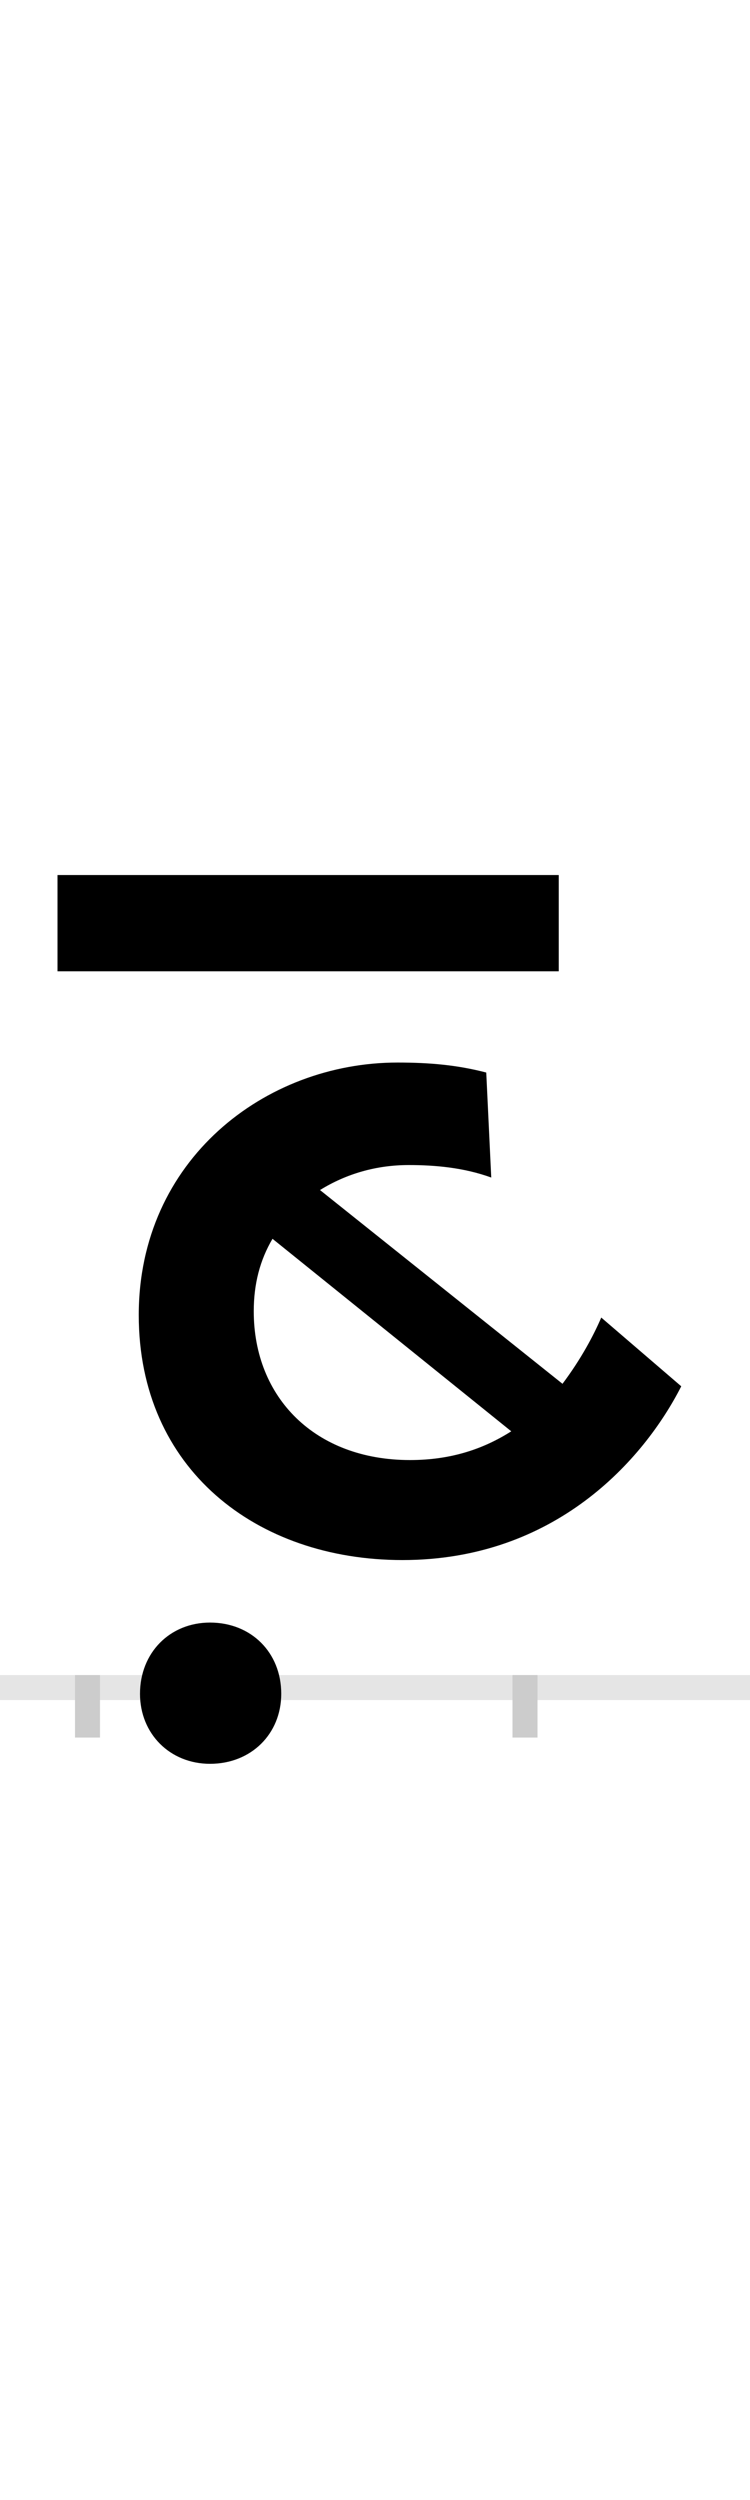 <?xml version="1.0" encoding="UTF-8"?>
<svg height="200.0" version="1.1" width="60.0" xmlns="http://www.w3.org/2000/svg" xmlns:xlink="http://www.w3.org/1999/xlink">
 <rect width="100%" height="100%" fill="#808080" stroke="none"/>
 <path d="M0,0 l60,0 l0,200 l-60,0 Z M0,0" fill="rgb(255,255,255)" transform="matrix(1,0,0,-1,0.0,200.0)"/>
 <path d="M0,0 l60,0" fill="none" stroke="rgb(229,229,229)" stroke-width="2" transform="matrix(1,0,0,-1,0.0,135.0)"/>
 <path d="M0,1 l0,-5" fill="none" stroke="rgb(204,204,204)" stroke-width="2" transform="matrix(1,0,0,-1,7.0,135.0)"/>
 <path d="M0,1 l0,-5" fill="none" stroke="rgb(204,204,204)" stroke-width="2" transform="matrix(1,0,0,-1,42.0,135.0)"/>
 <path d="M42,-5 c0,-32,24,-56,56,-56 c33,0,57,24,57,56 c0,33,-24,57,-57,57 c-32,0,-56,-24,-56,-57 Z M377,650 l-401,0 l0,-77 l401,0 Z M252,102 c122,0,193,80,223,139 l-64,55 c-6,-14,-16,-33,-31,-53 l-194,155 c21,13,45,20,71,20 c21,0,44,-2,66,-10 l-4,84 c-23,6,-45,8,-71,8 c-106,0,-207,-78,-207,-202 c0,-123,94,-196,211,-196 Z M258,182 c-76,0,-125,50,-125,119 c0,22,5,41,15,58 l191,-154 c-22,-14,-48,-23,-81,-23 Z M258,182" fill="rgb(0,0,0)" transform="matrix(0.1,0.0,0.0,-0.1,7.0,135.0)"/>
</svg>